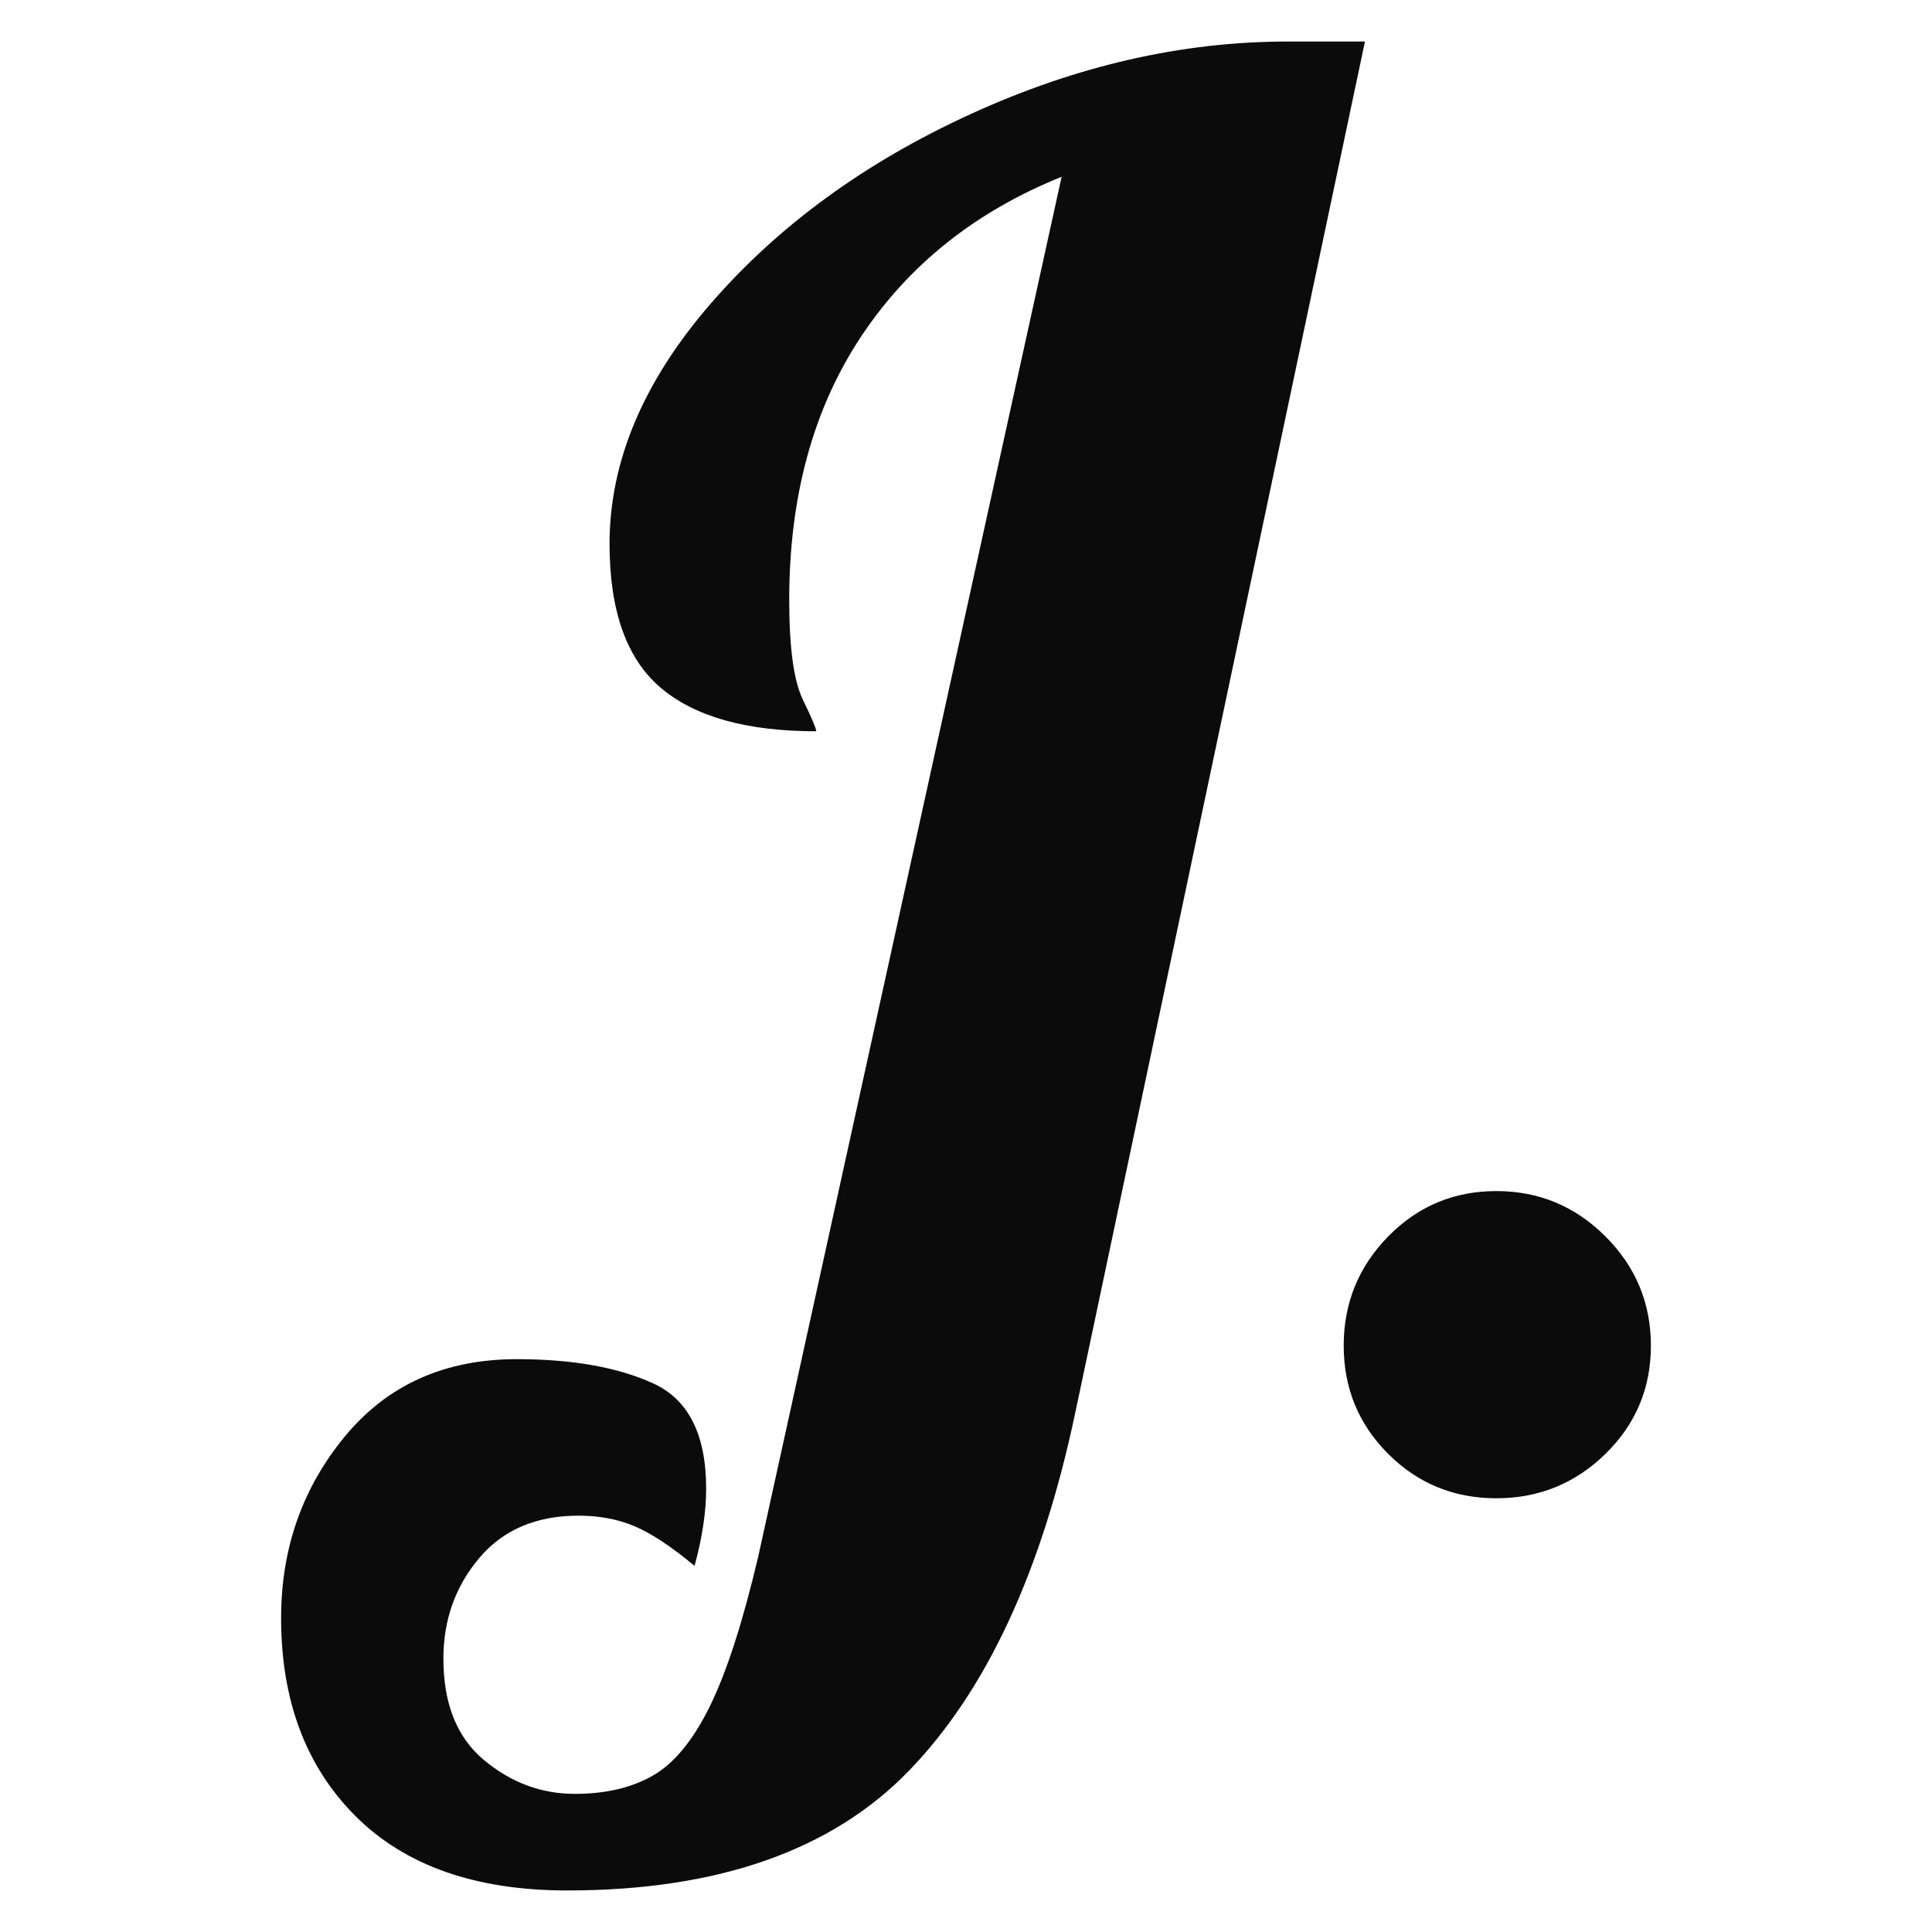 <svg xmlns="http://www.w3.org/2000/svg" width="256" height="256" viewBox="0 0 100 100"><path d="M29.35 97.85Q22.25 97.85 18.40 94Q14.55 90.15 14.55 83.75L14.55 83.75Q14.55 78.35 17.85 74.35Q21.15 70.35 26.75 70.35L26.75 70.35Q31.05 70.35 33.80 71.60Q36.55 72.85 36.55 77.05L36.55 77.05Q36.55 78.85 35.95 81.05L35.95 81.05Q34.15 79.55 32.85 79.00Q31.55 78.45 29.95 78.45L29.95 78.45Q26.65 78.45 24.80 80.65Q22.95 82.85 22.95 85.85L22.95 85.85Q22.95 89.35 25.05 91.10Q27.15 92.85 29.75 92.85L29.75 92.85Q32.15 92.85 33.80 91.90Q35.45 90.95 36.75 88.30Q38.05 85.65 39.25 80.55L39.25 80.55L54.95 9.15Q48.25 11.85 44.55 17.45Q40.85 23.05 40.85 31.05L40.85 31.05Q40.85 34.75 41.55 36.20Q42.25 37.65 42.25 37.85L42.25 37.85Q36.85 37.85 34.20 35.60Q31.55 33.35 31.55 28.15L31.55 28.15Q31.55 21.75 36.80 15.70Q42.05 9.65 50.25 5.90Q58.45 2.15 66.65 2.15L66.65 2.15L70.65 2.15L55.65 73.15Q53.05 85.45 47.05 91.65Q41.05 97.85 29.35 97.85L29.35 97.85ZM77.45 77.55Q74.15 77.55 71.85 75.25Q69.55 72.95 69.55 69.65L69.55 69.65Q69.55 66.35 71.85 64.00Q74.15 61.65 77.45 61.65L77.45 61.65Q80.75 61.65 83.10 64.00Q85.45 66.35 85.45 69.65L85.45 69.65Q85.45 72.95 83.10 75.25Q80.75 77.55 77.45 77.55L77.45 77.55Z" fill="#0b0b0b"></path></svg>
